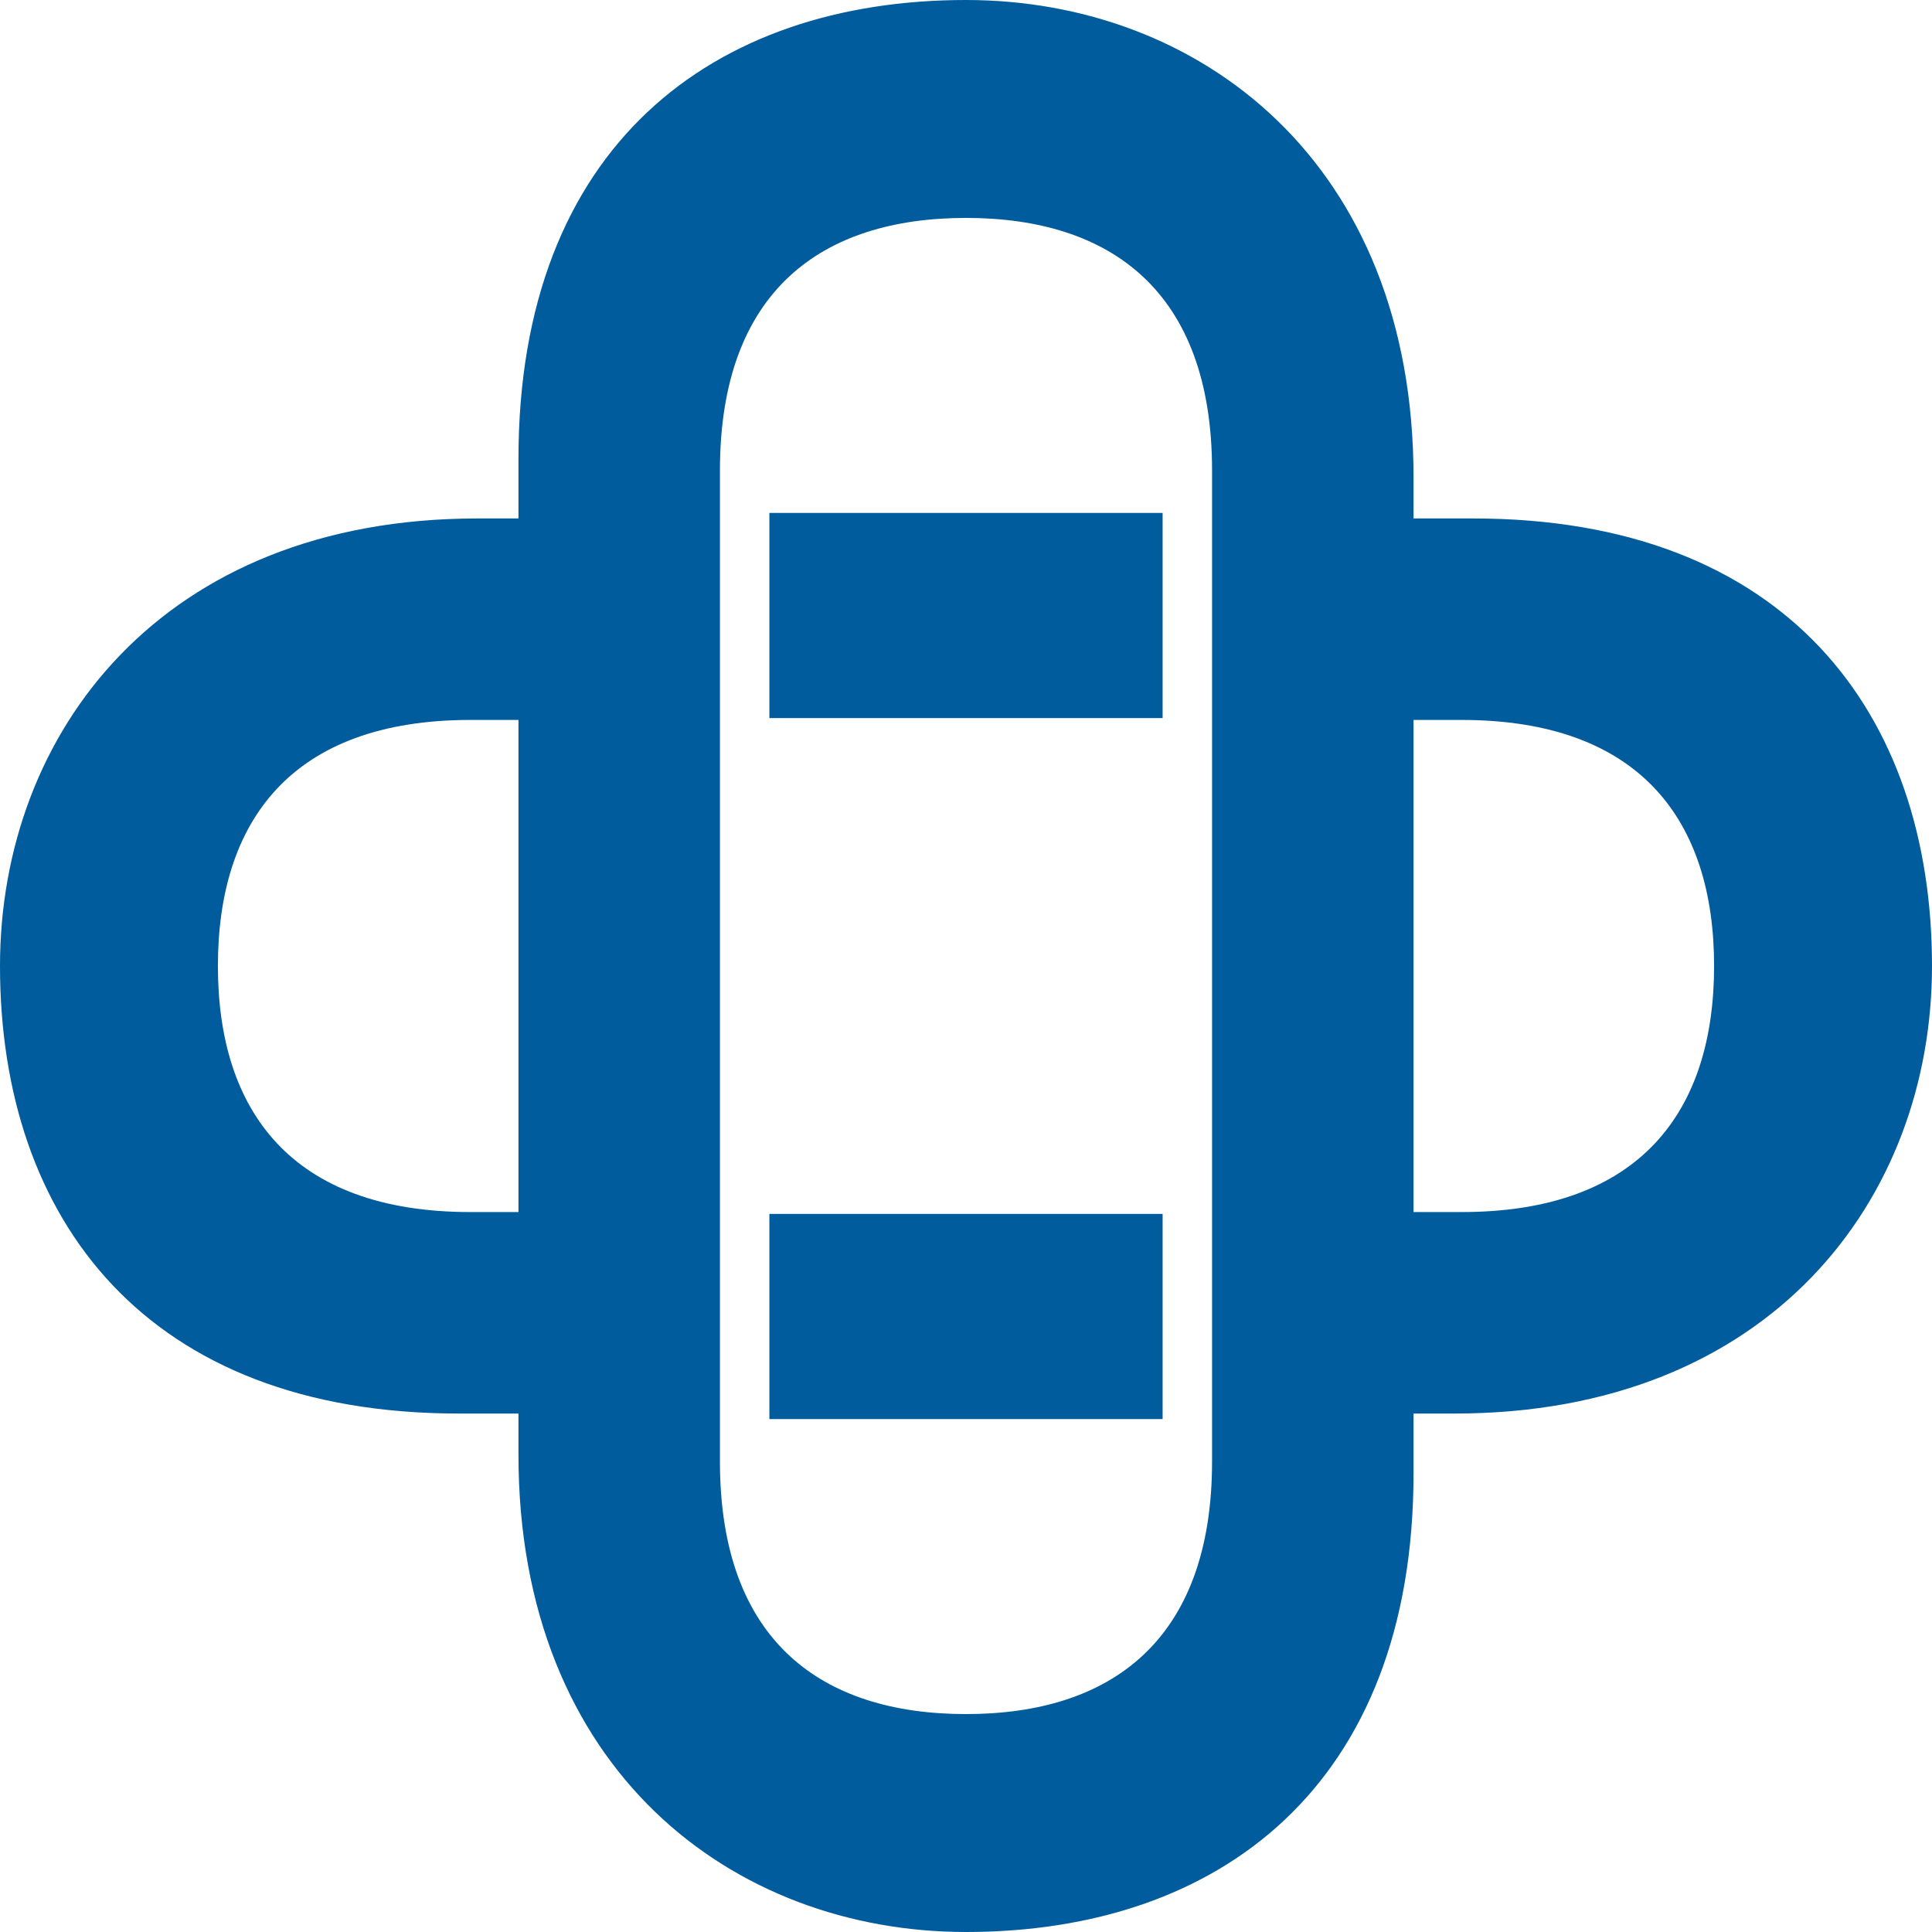 
<svg width="113px" height="113px" viewBox="0 0 113 113" version="1.1" xmlns="http://www.w3.org/2000/svg" xmlns:xlink="http://www.w3.org/1999/xlink">
    <g id="Page-1" stroke="none" stroke-width="1" fill="none" fill-rule="evenodd">
        <g id="logo_ajar" transform="translate(-1, -1)" fill="#005C9C">
            <path d="M87.164,31.324 L83.676,31.324 L83.676,28.927 C83.676,10.459 71.124,1 57.5,1 C42.683,1 31.324,9.563 31.324,27.835 L31.324,31.324 L28.926,31.324 C10.459,31.324 1,43.875 1,57.499 C1,72.317 9.563,83.676 27.836,83.676 L31.324,83.676 L31.324,86.073 C31.324,104.541 43.876,114 57.5,114 C72.317,114 83.676,105.436 83.676,87.165 L83.676,83.676 L86.074,83.676 C104.541,83.676 114,71.125 114,57.501 C114,42.683 105.437,31.324 87.164,31.324 Z M31.324,71.892 L28.521,71.892 C18.01,71.892 13.745,65.937 13.745,57.5 C13.745,49.063 18.01,43.108 28.521,43.108 L31.324,43.108 L31.324,71.892 Z M71.892,86.478 C71.892,96.99 65.936,101.254 57.5,101.254 C49.063,101.254 43.108,96.99 43.108,86.478 L43.108,28.522 C43.108,18.01 49.064,13.746 57.5,13.746 C65.937,13.746 71.892,18.01 71.892,28.522 L71.892,86.478 Z M86.478,71.892 L83.676,71.892 L83.676,43.108 L86.478,43.108 C96.99,43.108 101.255,49.063 101.255,57.5 C101.255,65.937 96.99,71.892 86.478,71.892 L86.478,71.892 Z" id="Fill-23"></path>
            <polygon id="Fill-24" points="46 43 69 43 69 31 46 31"></polygon>
            <polygon id="Fill-25" points="46 84 69 84 69 72 46 72"></polygon>
        </g>
    </g>
</svg>